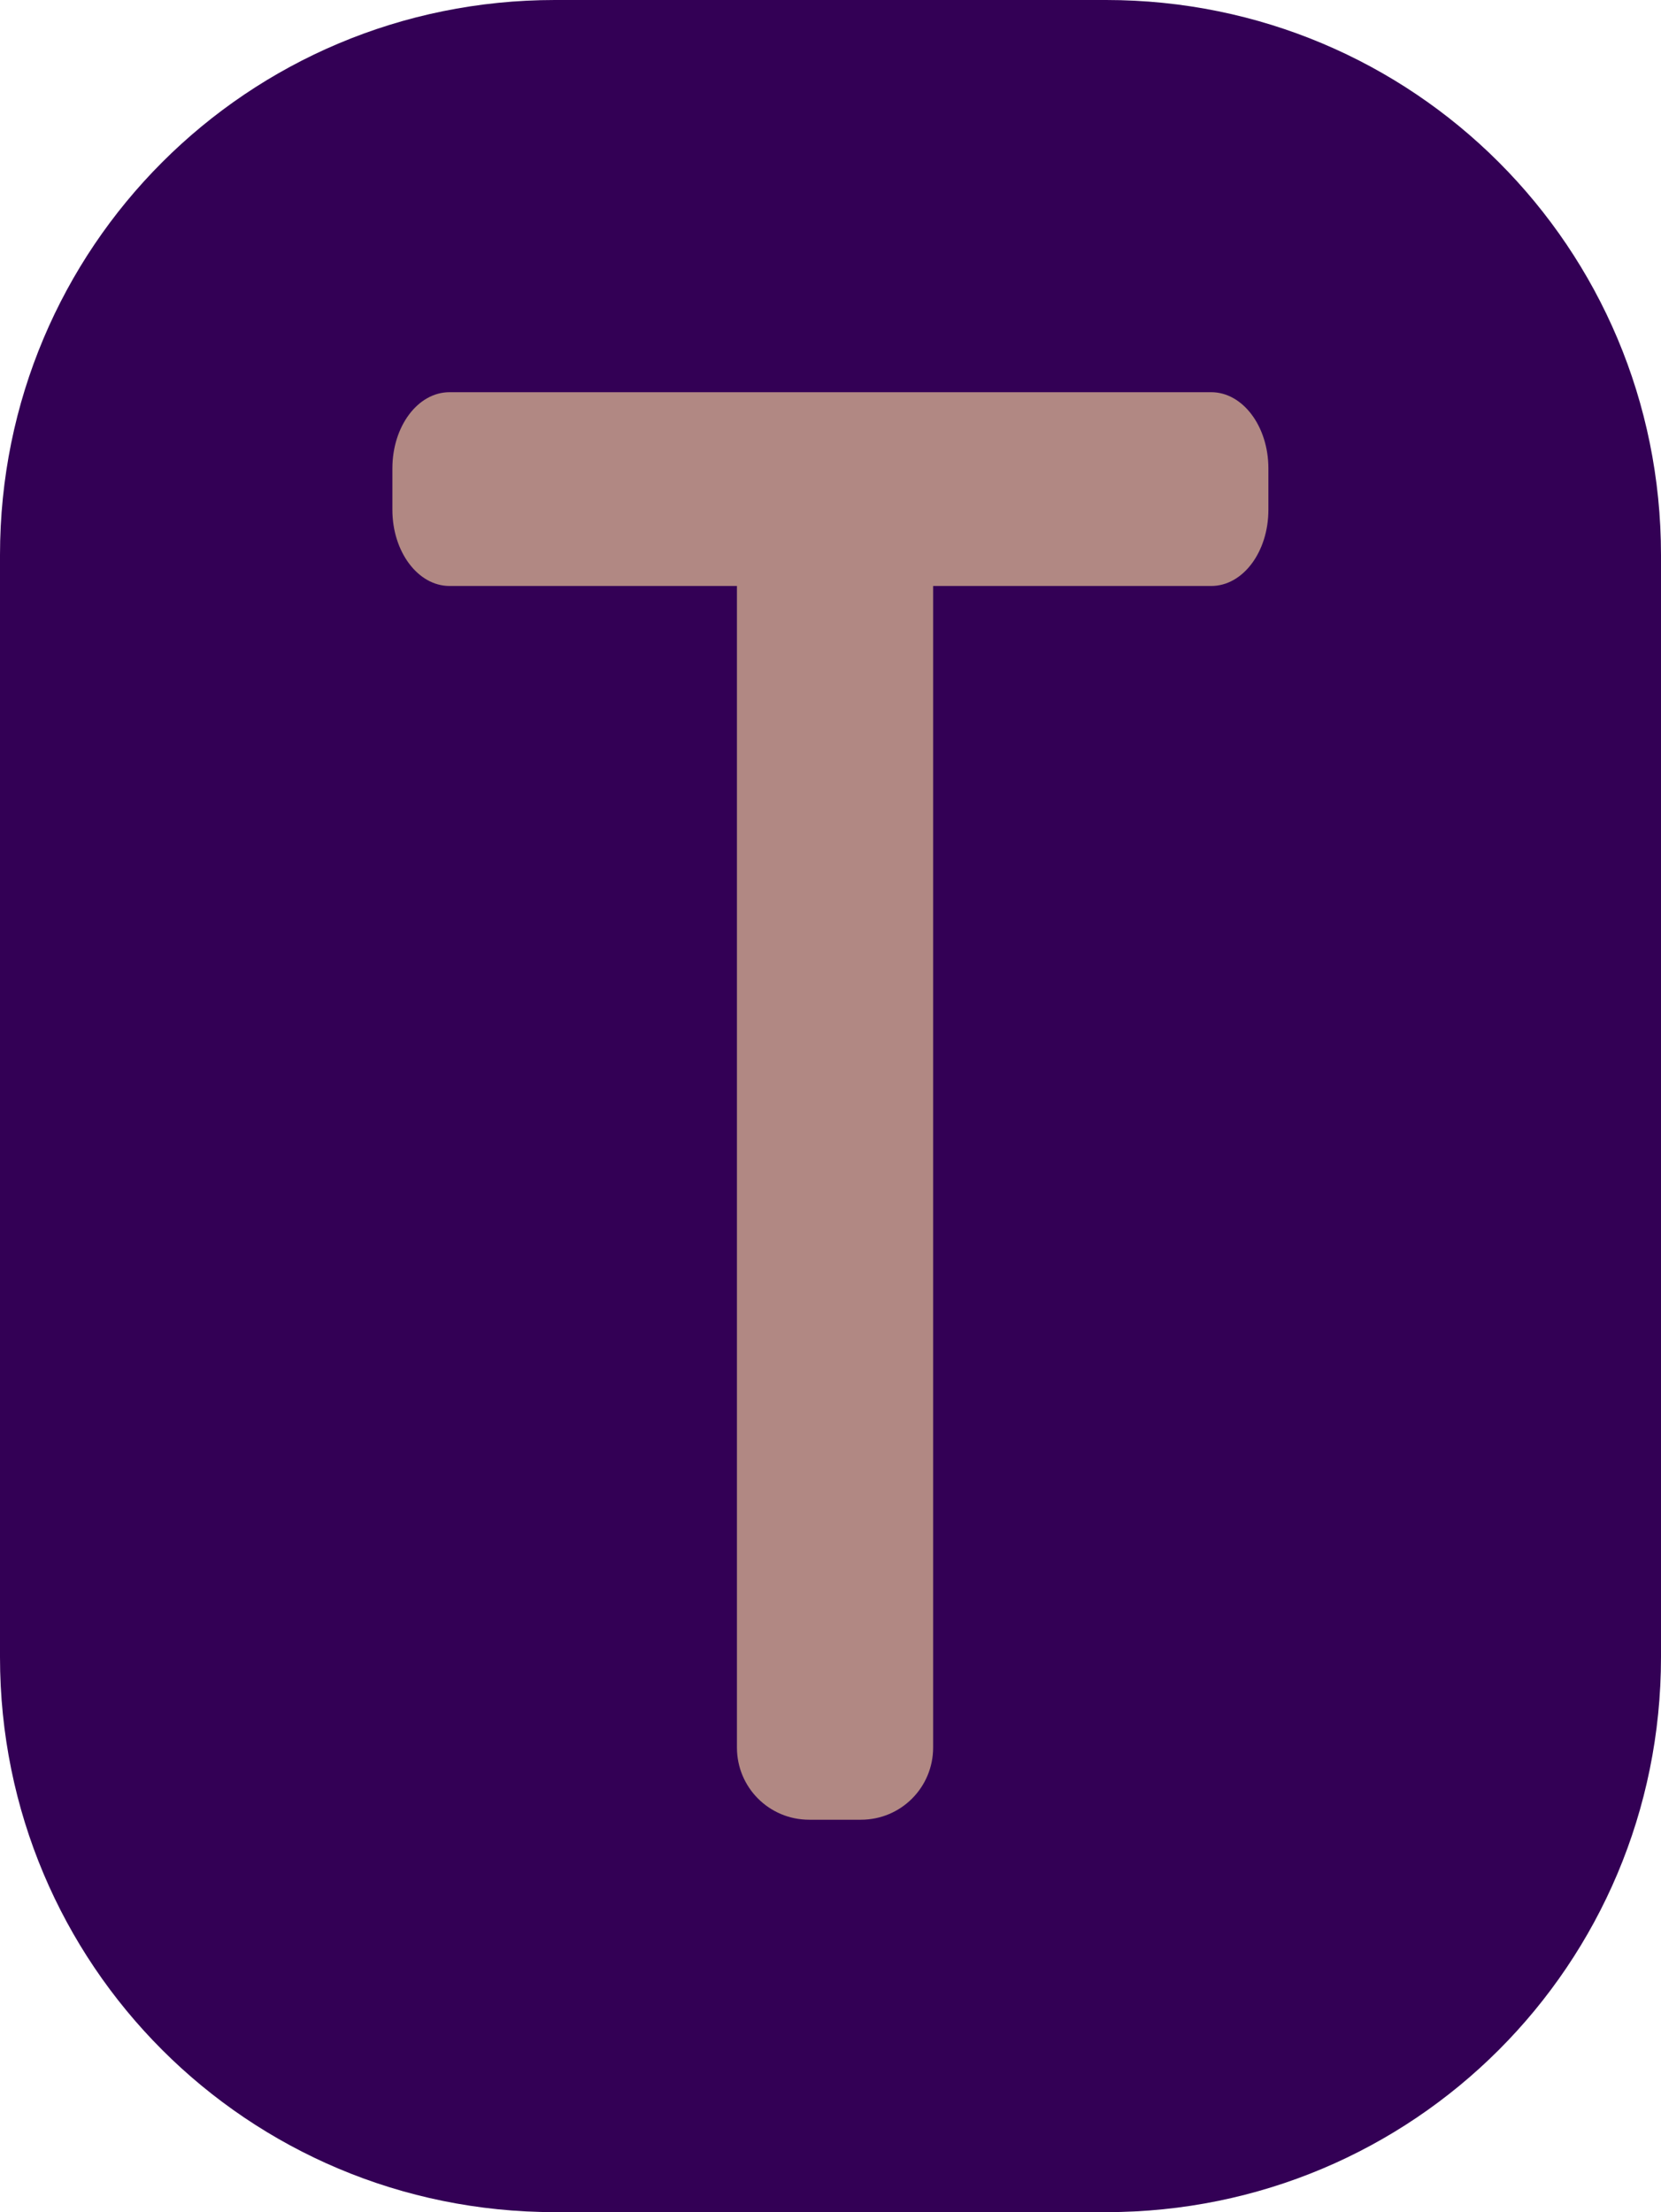 <?xml version="1.0" encoding="UTF-8" standalone="no"?>
<!-- Created with Inkscape (http://www.inkscape.org/) -->

<svg
   xmlns:dc="http://purl.org/dc/elements/1.1/"
   xmlns:cc="http://creativecommons.org/ns#"
   xmlns:rdf="http://www.w3.org/1999/02/22-rdf-syntax-ns#"
   xmlns:svg="http://www.w3.org/2000/svg"
   xmlns="http://www.w3.org/2000/svg"
   xmlns:sodipodi="http://sodipodi.sourceforge.net/DTD/sodipodi-0.dtd"
   xmlns:inkscape="http://www.inkscape.org/namespaces/inkscape"
   inkscape:export-ydpi="10160"
   inkscape:export-xdpi="10160"
   inkscape:export-filename="/home/mike/git/keyboard-pcbs/amoeba/dt.copper.png"
   sodipodi:docname="dt-logo-t.svg"
   inkscape:version="0.48.4 r9939"
   version="1.1"
   id="svg3350"
   height="9.989"
   width="7.501">
  <defs
     id="defs3352" />
  <sodipodi:namedview
     id="base"
     pagecolor="#ffffff"
     bordercolor="#666666"
     borderopacity="1.0"
     inkscape:pageopacity="0.0"
     inkscape:pageshadow="2"
     inkscape:zoom="32"
     inkscape:cx="2.5941931"
     inkscape:cy="1.921489"
     inkscape:document-units="px"
     inkscape:current-layer="layer1"
     showgrid="false"
     fit-margin-top="0"
     fit-margin-left="0"
     fit-margin-right="0"
     fit-margin-bottom="0"
     inkscape:window-width="1074"
     inkscape:window-height="747"
     inkscape:window-x="714"
     inkscape:window-y="168"
     inkscape:window-maximized="0"
     inkscape:snap-bbox="true"
     inkscape:snap-page="true"
     inkscape:snap-global="true"
     inkscape:object-paths="true" />
  <g
     inkscape:groupmode="layer"
     id="layer24"
     inkscape:label="Pretty"
     transform="translate(-1.975,-0.77)">
    <g
       inkscape:groupmode="layer"
       id="layer25"
       inkscape:label="Fab" />
    <g
       inkscape:groupmode="layer"
       id="layer26"
       inkscape:label="CrtYd" />
  </g>
  <g
     inkscape:groupmode="layer"
     id="layer17"
     inkscape:label="Legacy"
     transform="translate(-1.975,-0.77)">
    <g
       inkscape:groupmode="layer"
       id="layer23"
       inkscape:label="Edge.Cuts" />
    <g
       inkscape:groupmode="layer"
       id="layer18"
       inkscape:label="User">
      <g
         inkscape:groupmode="layer"
         id="layer19"
         inkscape:label="Eco2.User" />
      <g
         inkscape:groupmode="layer"
         id="layer20"
         inkscape:label="Eco1.User" />
      <g
         inkscape:groupmode="layer"
         id="layer21"
         inkscape:label="Cmts.User" />
      <g
         inkscape:groupmode="layer"
         id="layer22"
         inkscape:label="Dwgs.User" />
    </g>
  </g>
  <g
     inkscape:groupmode="layer"
     id="layer1"
     inkscape:label="Mask"
     style="display:inline"
     transform="translate(-1.975,-0.77)">
    <path
       style="fill:#330055;fill-opacity:1;stroke:none"
       d="m 4.481,0.77 2.489,0 c 1.388,0 2.506,1.118 2.506,2.506 l 0,4.977 c 0,1.388 -1.118,2.506 -2.506,2.506 l -2.489,0 c -1.388,0 -2.506,-1.118 -2.506,-2.506 l 0,-4.977 c 0,-1.388 1.118,-2.506 2.506,-2.506 z"
       id="rect3932" />
  </g>
  <g
     inkscape:groupmode="layer"
     id="layer6"
     inkscape:label="SilkS"
     style="display:inline"
     transform="translate(-1.975,-0.77)" />
  <g
     inkscape:groupmode="layer"
     id="layer10"
     inkscape:label="Paste"
     transform="translate(-1.975,-0.77)" />
  <g
     inkscape:groupmode="layer"
     id="layer5"
     inkscape:label="Adhes"
     style="display:inline"
     transform="translate(-1.975,-0.77)" />
  <g
     inkscape:groupmode="layer"
     id="layer2"
     inkscape:label="Cu"
     transform="translate(-0.204,0.686)"
     style="display:inline">
    <path
       style="fill:#b18883;fill-opacity:1;stroke:none"
       d="m 2.234,1.085 c -0.143,0 -0.258,0.154 -0.258,0.344 l 0,0.187 c 0,0.19 0.116,0.344 0.258,0.344 l 1.298,0 0,5.245 c 0,0.181 0.146,0.326 0.326,0.326 l 0.234,0 c 0.181,0 0.326,-0.146 0.326,-0.326 l 0,-5.245 1.256,0 c 0.143,0 0.258,-0.154 0.258,-0.344 l 0,-0.187 c 0,-0.19 -0.116,-0.344 -0.258,-0.344 l -3.44,0 z"
       id="rect4007-1"
       inkscape:connector-curvature="0" />
  </g>
</svg>
